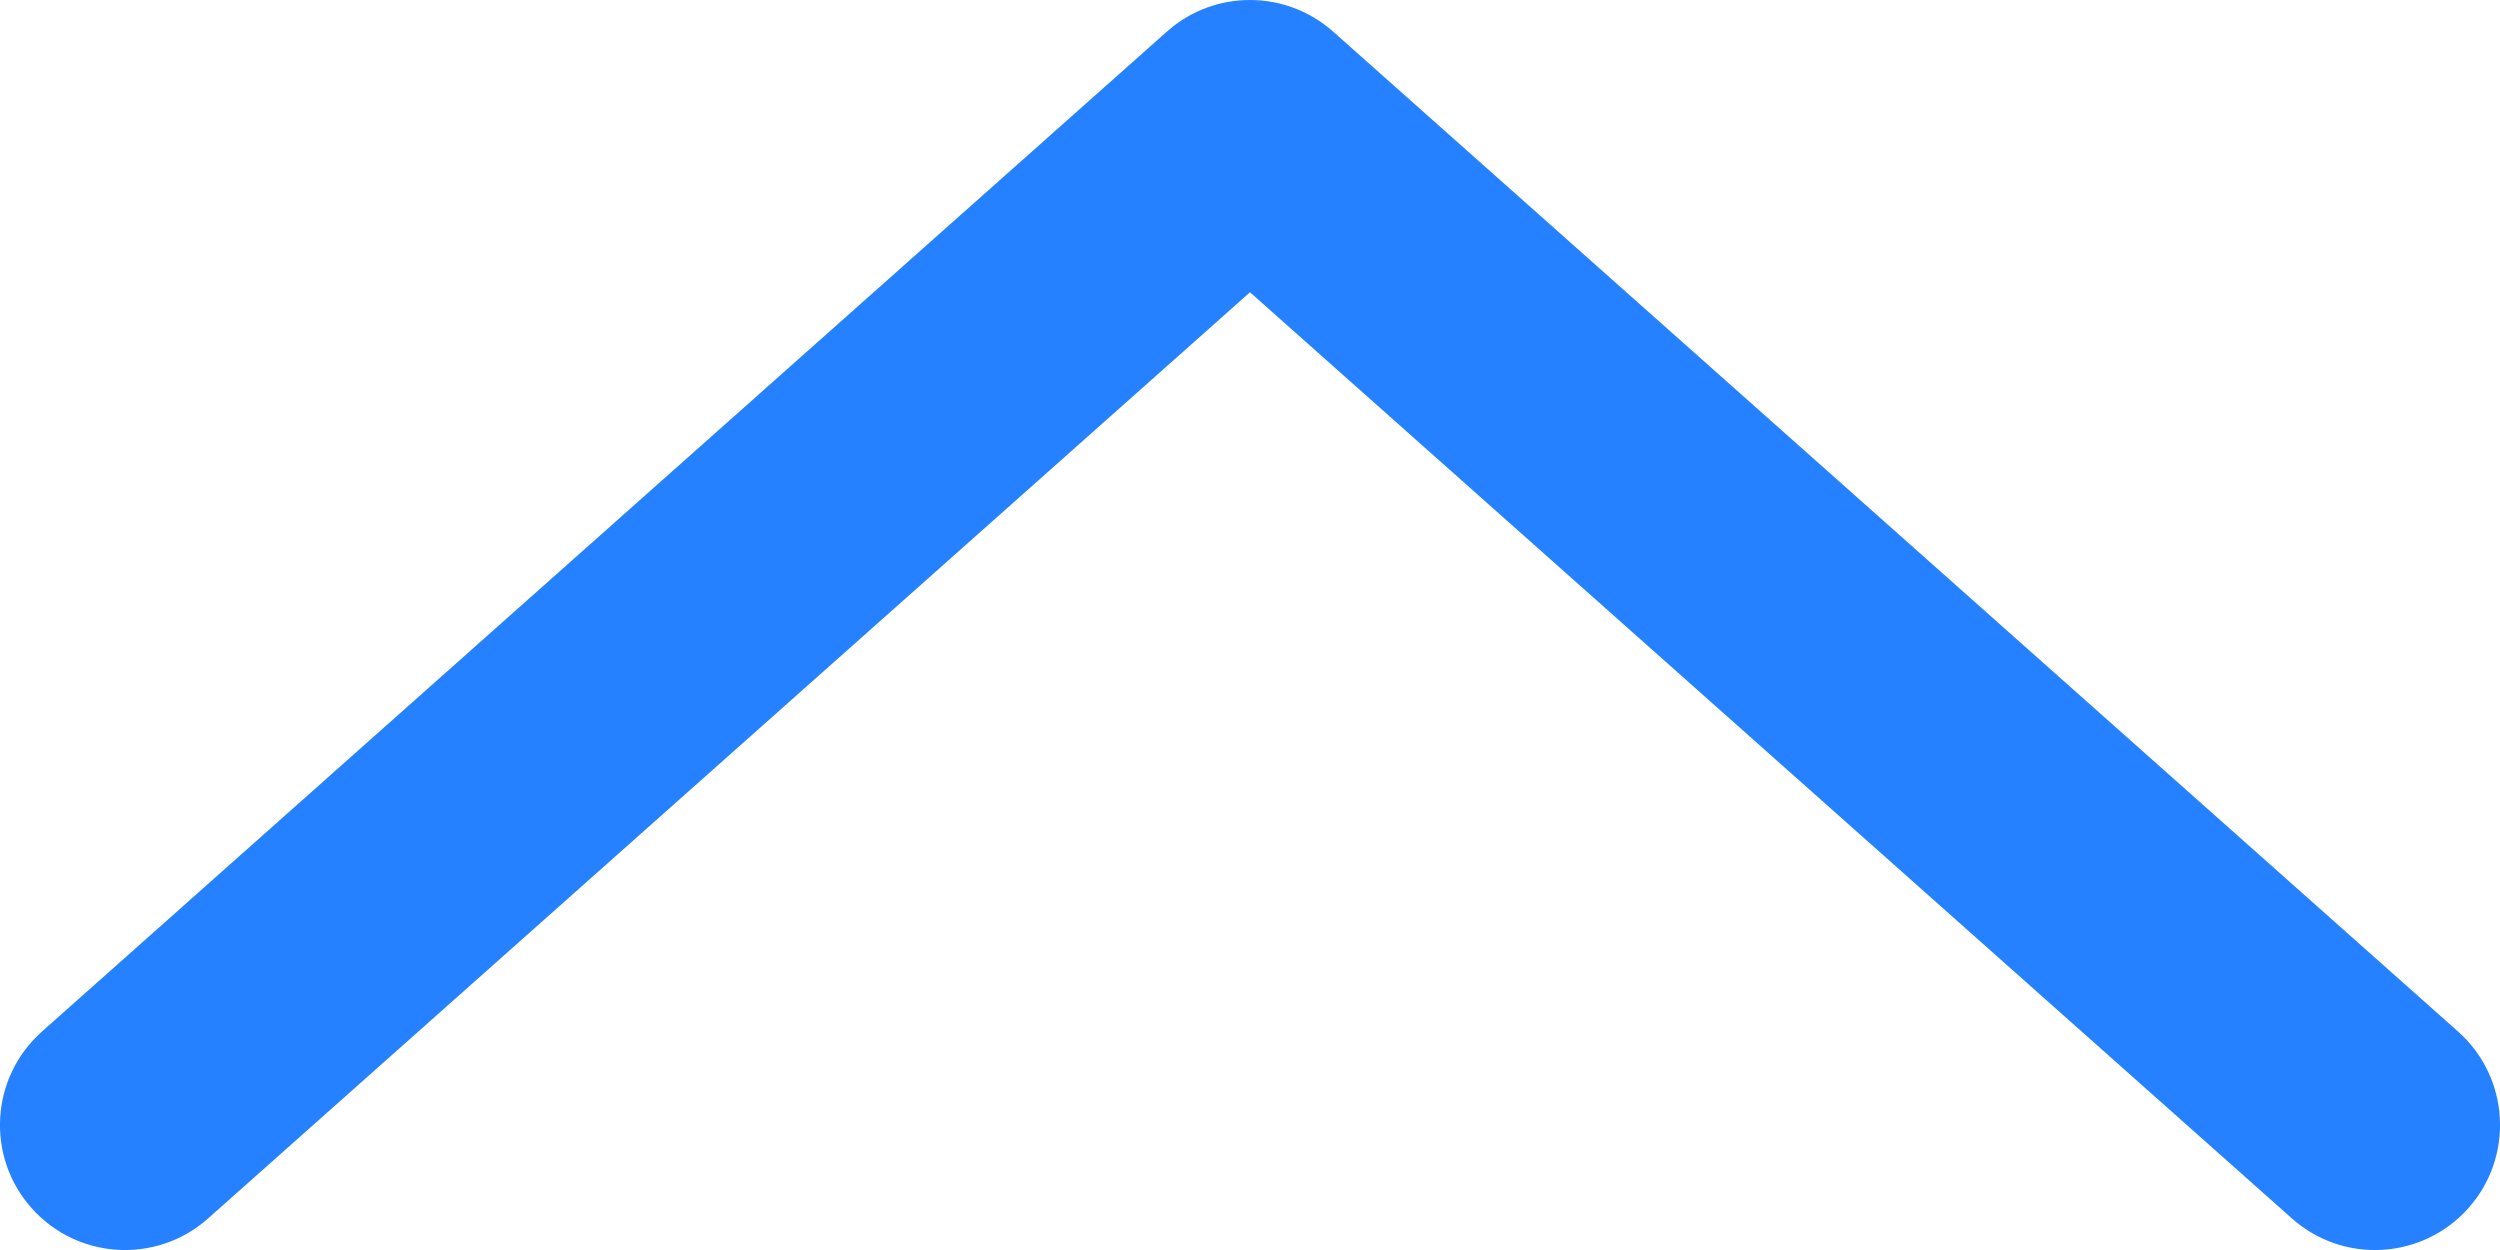 <svg xmlns="http://www.w3.org/2000/svg" width="10" height="5" viewBox="0 0 10 5">
    <path fill="#2581FF" d="M5 1.169l4.168 3.705c.206.183.522.165.706-.042.183-.206.165-.522-.042-.706l-4.5-4c-.19-.168-.475-.168-.664 0l-4.5 4c-.207.184-.225.5-.042.706.184.207.5.225.706.042L5 1.169z"/>
</svg>
